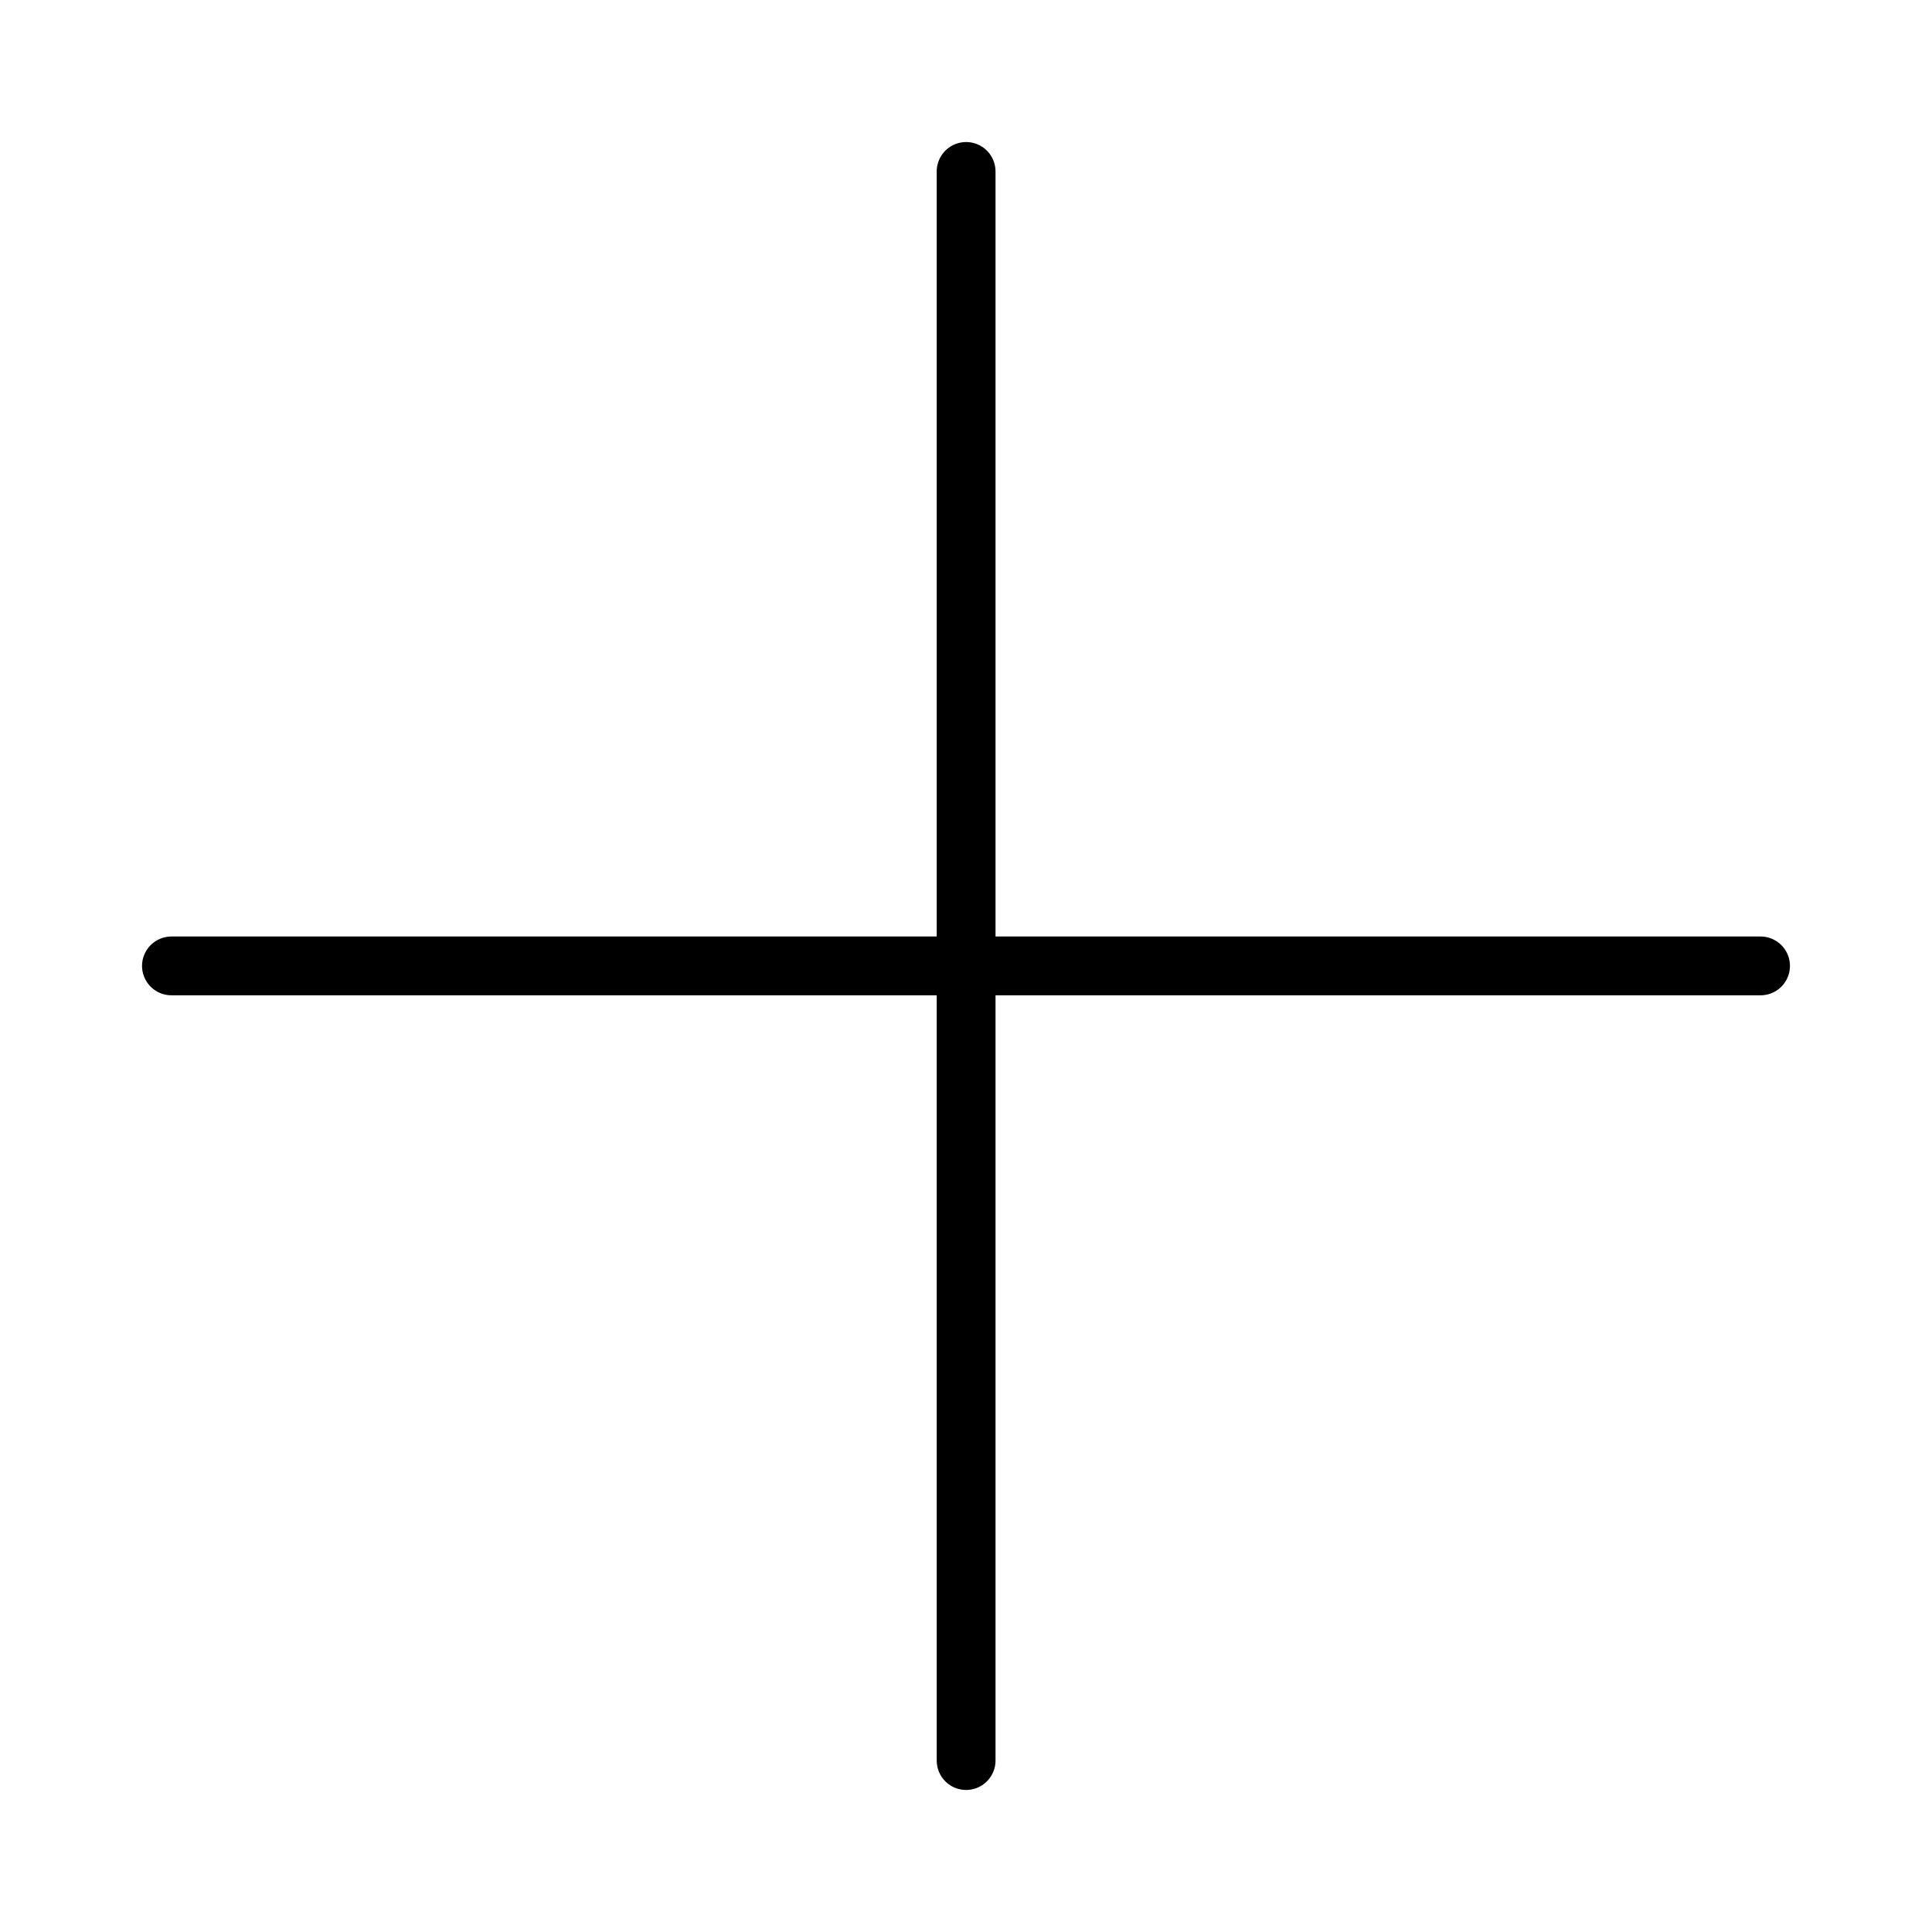 <?xml version="1.0" encoding="utf-8"?>
<!-- Generator: Adobe Illustrator 16.0.0, SVG Export Plug-In . SVG Version: 6.00 Build 0)  -->
<!DOCTYPE svg PUBLIC "-//W3C//DTD SVG 1.1//EN" "http://www.w3.org/Graphics/SVG/1.1/DTD/svg11.dtd">
<svg version="1.1" id="Ebene_1" xmlns="http://www.w3.org/2000/svg" xmlns:xlink="http://www.w3.org/1999/xlink" x="0px" y="0px"
	 width="230px" height="230px" viewBox="0 0 230 230" enable-background="new 0 0 230 230" xml:space="preserve">
<line fill="none" stroke="#000000" stroke-width="7" stroke-linecap="round" stroke-miterlimit="10" x1="209.59" y1="114.988" x2="20.41" y2="114.988"/>
<line fill="none" stroke="#000000" stroke-width="7" stroke-linecap="round" stroke-miterlimit="10" x1="115.014" y1="209.59" x2="115.014" y2="20.41"/>
</svg>
